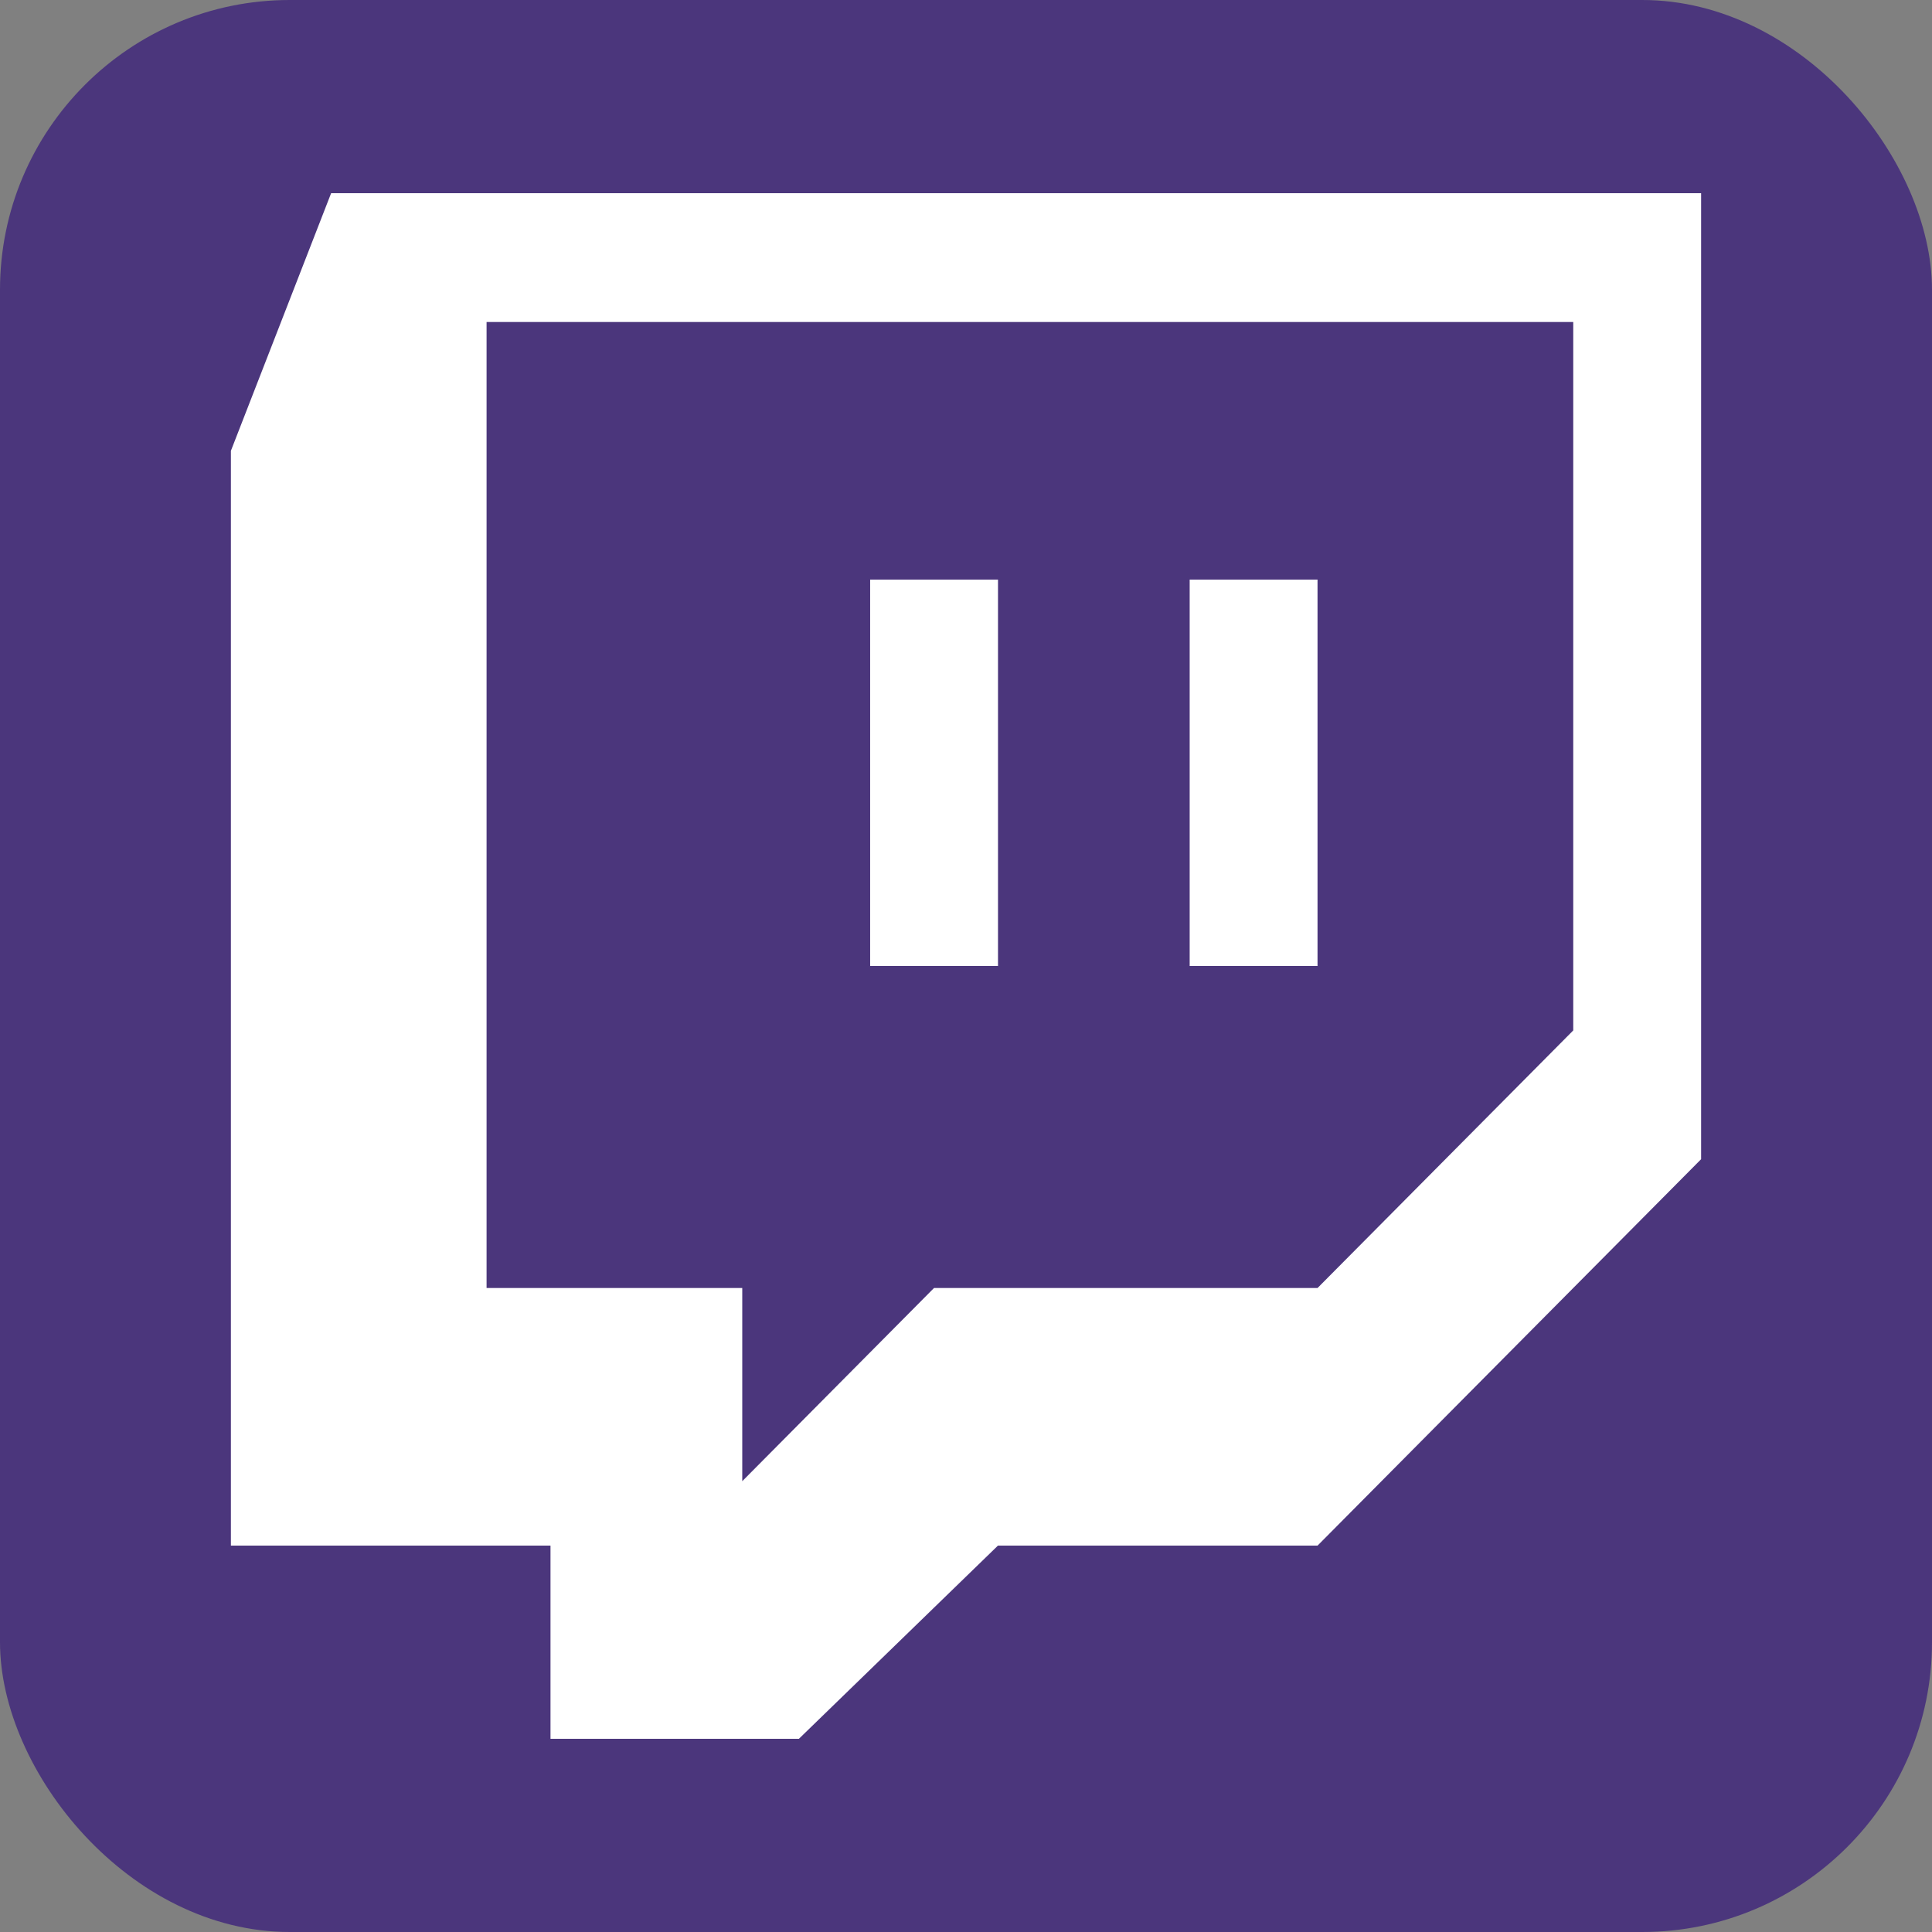 <svg width="80" height="80" viewBox="0 0 80 80" fill="none" xmlns="http://www.w3.org/2000/svg">
<rect x="0" y="0" width="80" height="80" fill="#808080" stroke="none"/>
<rect width="80" height="80" rx="12" fill="#4B367C"/>
<path d="M9.561 18.667L13.711 8H70.439V48L54.557 64H41.323L33.081 72H22.795V64H9.561V18.667ZM54.557 53.333L65.145 42.667V13.333H20.148V53.333H30.735V61.333L38.676 53.333H54.557Z" fill="white"/>
<path d="M54.556 24H49.262V40H54.556V24Z" fill="white"/>
<path d="M41.325 24H36.031V40H41.325V24Z" fill="white"/>
</svg>
